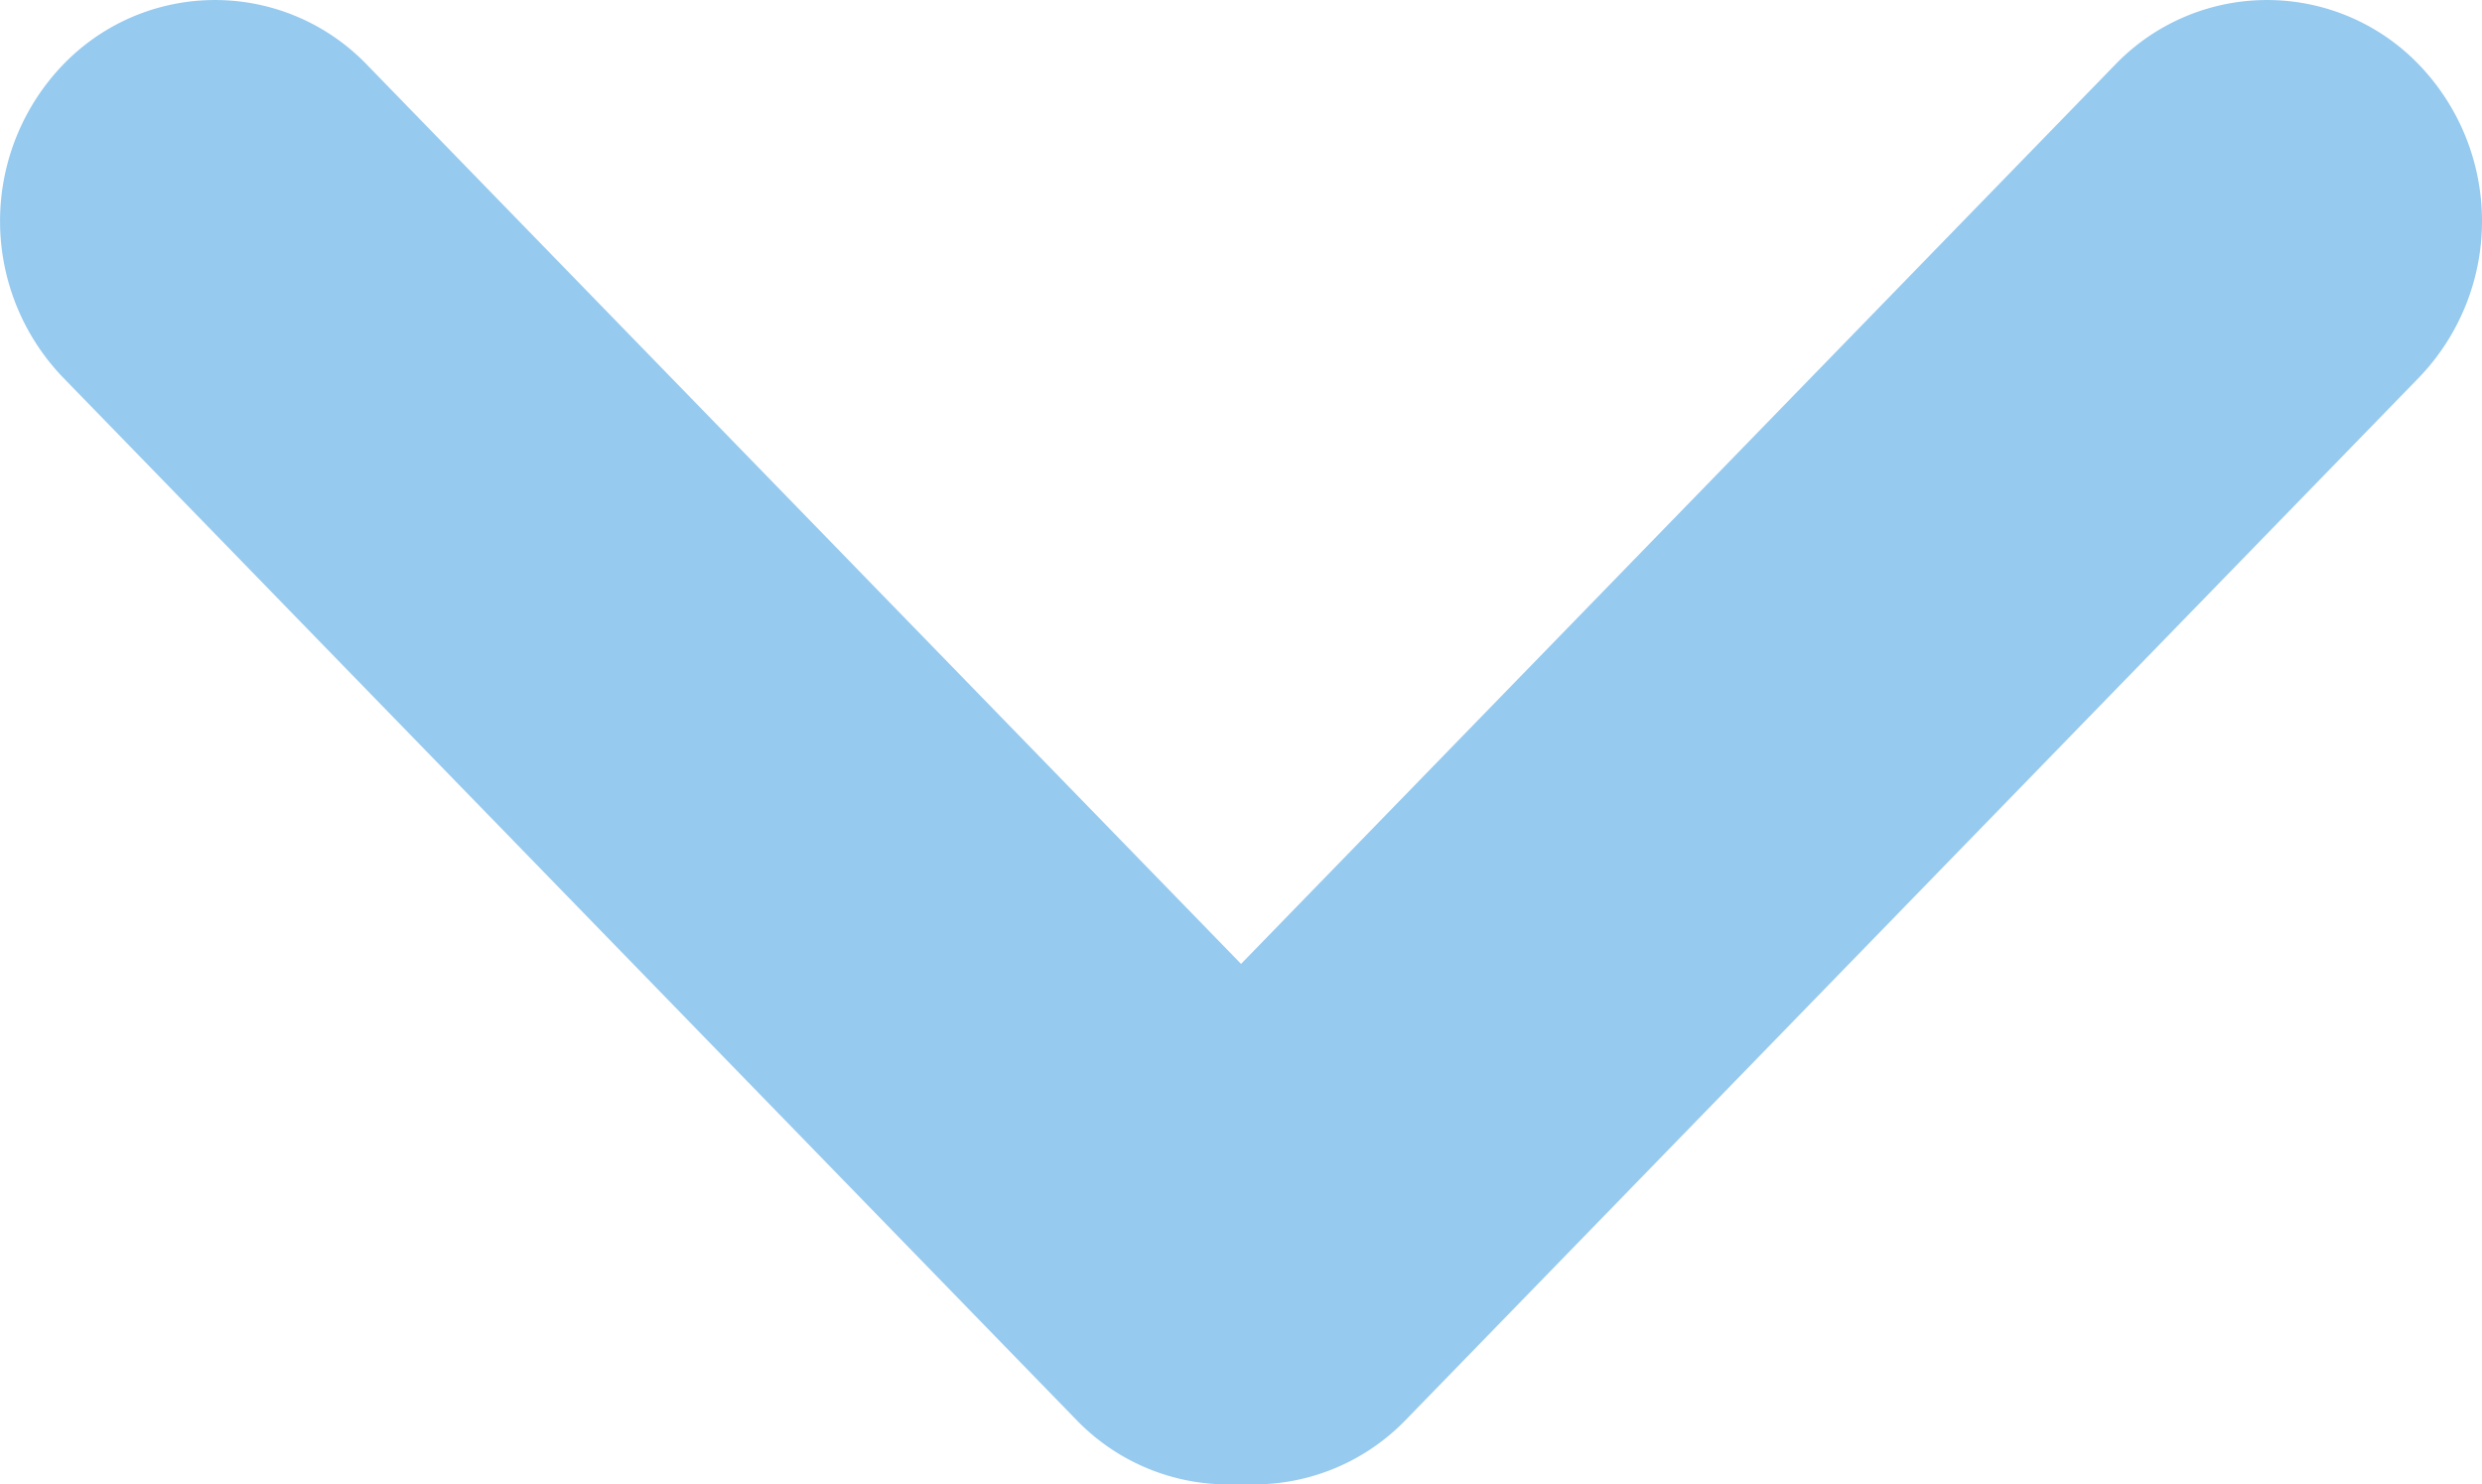 <svg id="Scroll_arrow" data-name="Scroll arrow" xmlns="http://www.w3.org/2000/svg" width="47.284" height="28.284" viewBox="0 0 47.284 28.284">
  <path id="Union_1" data-name="Union 1" d="M19.127,28.762a4.02,4.02,0,0,1-3.14-1.227L-3.315,7.677a4.3,4.3,0,0,1,0-5.958,4.015,4.015,0,0,1,5.791,0L19.128,18.851,35.779,1.719a4.015,4.015,0,0,1,5.791,0,4.3,4.3,0,0,1,0,5.958l-19.3,19.858a4.025,4.025,0,0,1-2.9,1.234Q19.249,28.77,19.127,28.762Z" transform="translate(4.515 -0.485)" fill="#97caef"/>
</svg>

